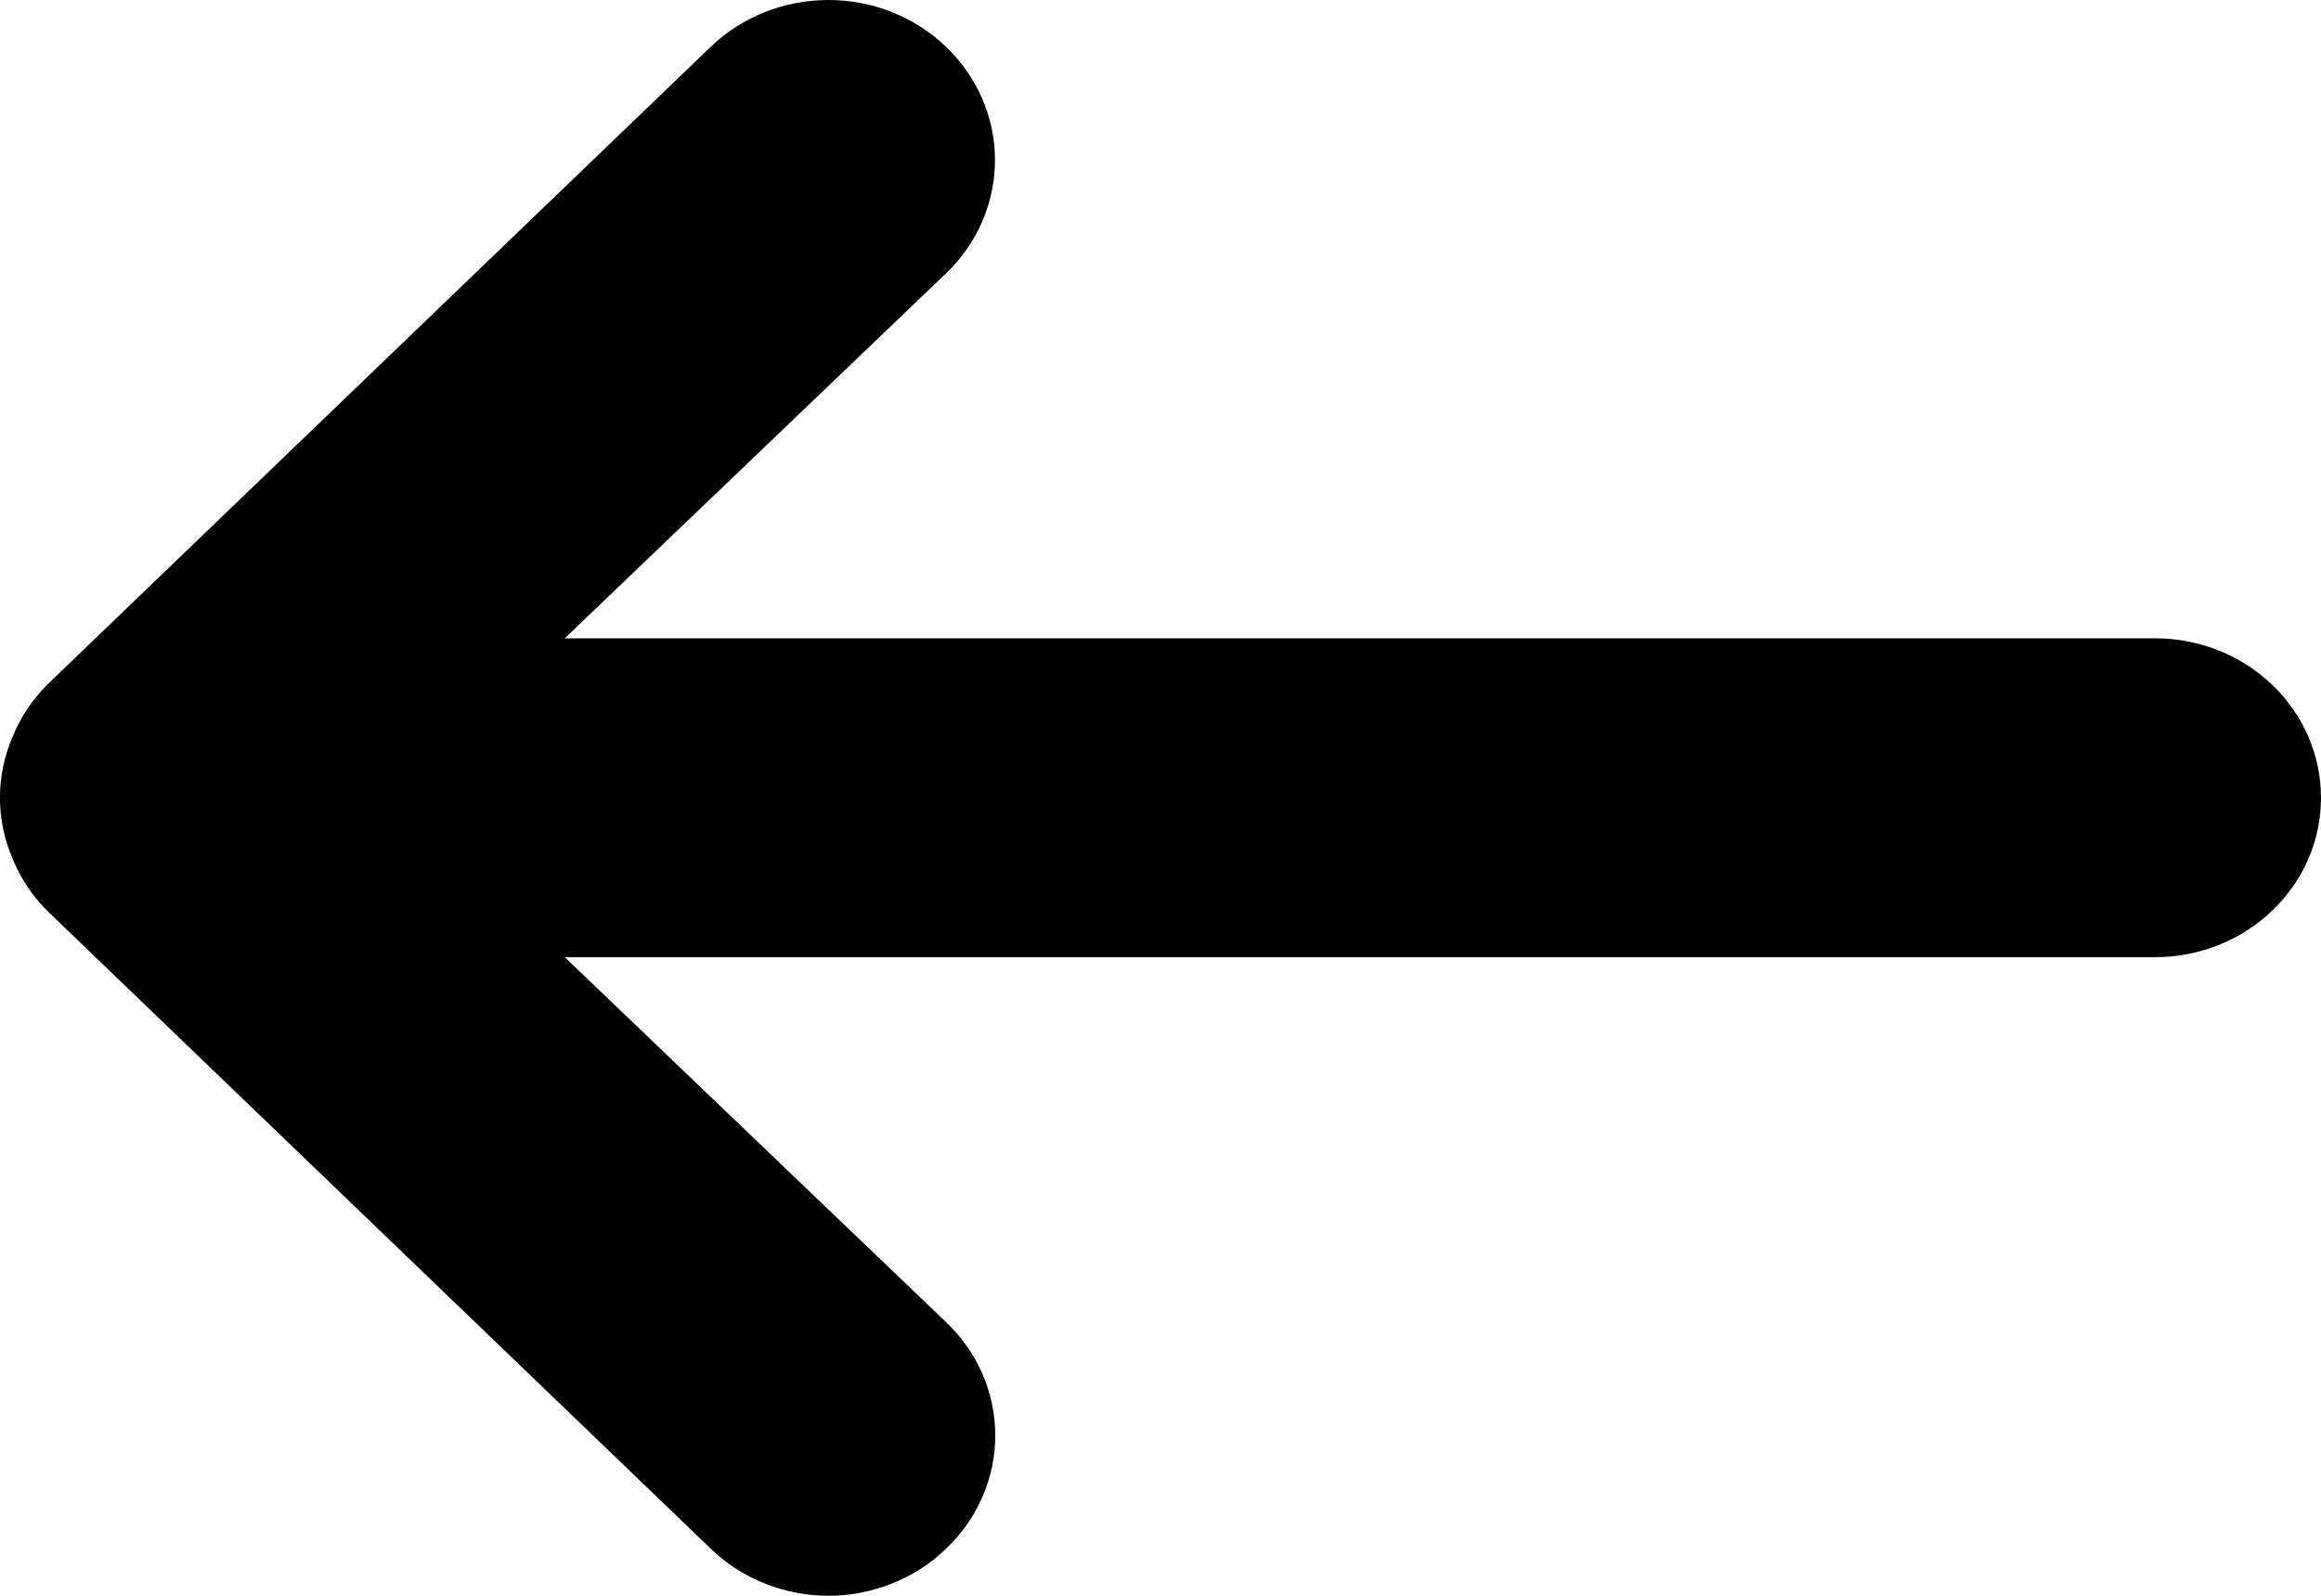 <svg width="16" height="11" viewBox="0 0 16 11" fill="none" xmlns="http://www.w3.org/2000/svg">
<path d="M14.857 4.4H3.893L6.522 1.884C6.738 1.677 6.859 1.396 6.859 1.103C6.859 0.811 6.738 0.53 6.522 0.323C6.307 0.116 6.015 0 5.711 0C5.406 0 5.114 0.116 4.899 0.323L0.326 4.719C0.222 4.823 0.14 4.947 0.086 5.081C-0.029 5.349 -0.029 5.649 0.086 5.917C0.14 6.052 0.222 6.175 0.326 6.279L4.899 10.675C5.005 10.778 5.132 10.86 5.271 10.915C5.41 10.971 5.56 11 5.711 11C5.862 11 6.011 10.971 6.15 10.915C6.29 10.86 6.416 10.778 6.522 10.675C6.63 10.573 6.715 10.451 6.773 10.317C6.831 10.183 6.861 10.04 6.861 9.895C6.861 9.75 6.831 9.606 6.773 9.472C6.715 9.338 6.63 9.217 6.522 9.114L3.893 6.598H14.857C15.16 6.598 15.451 6.482 15.665 6.276C15.88 6.07 16 5.791 16 5.499C16 5.208 15.88 4.928 15.665 4.722C15.451 4.516 15.16 4.4 14.857 4.4Z" fill="black"/>
</svg>
